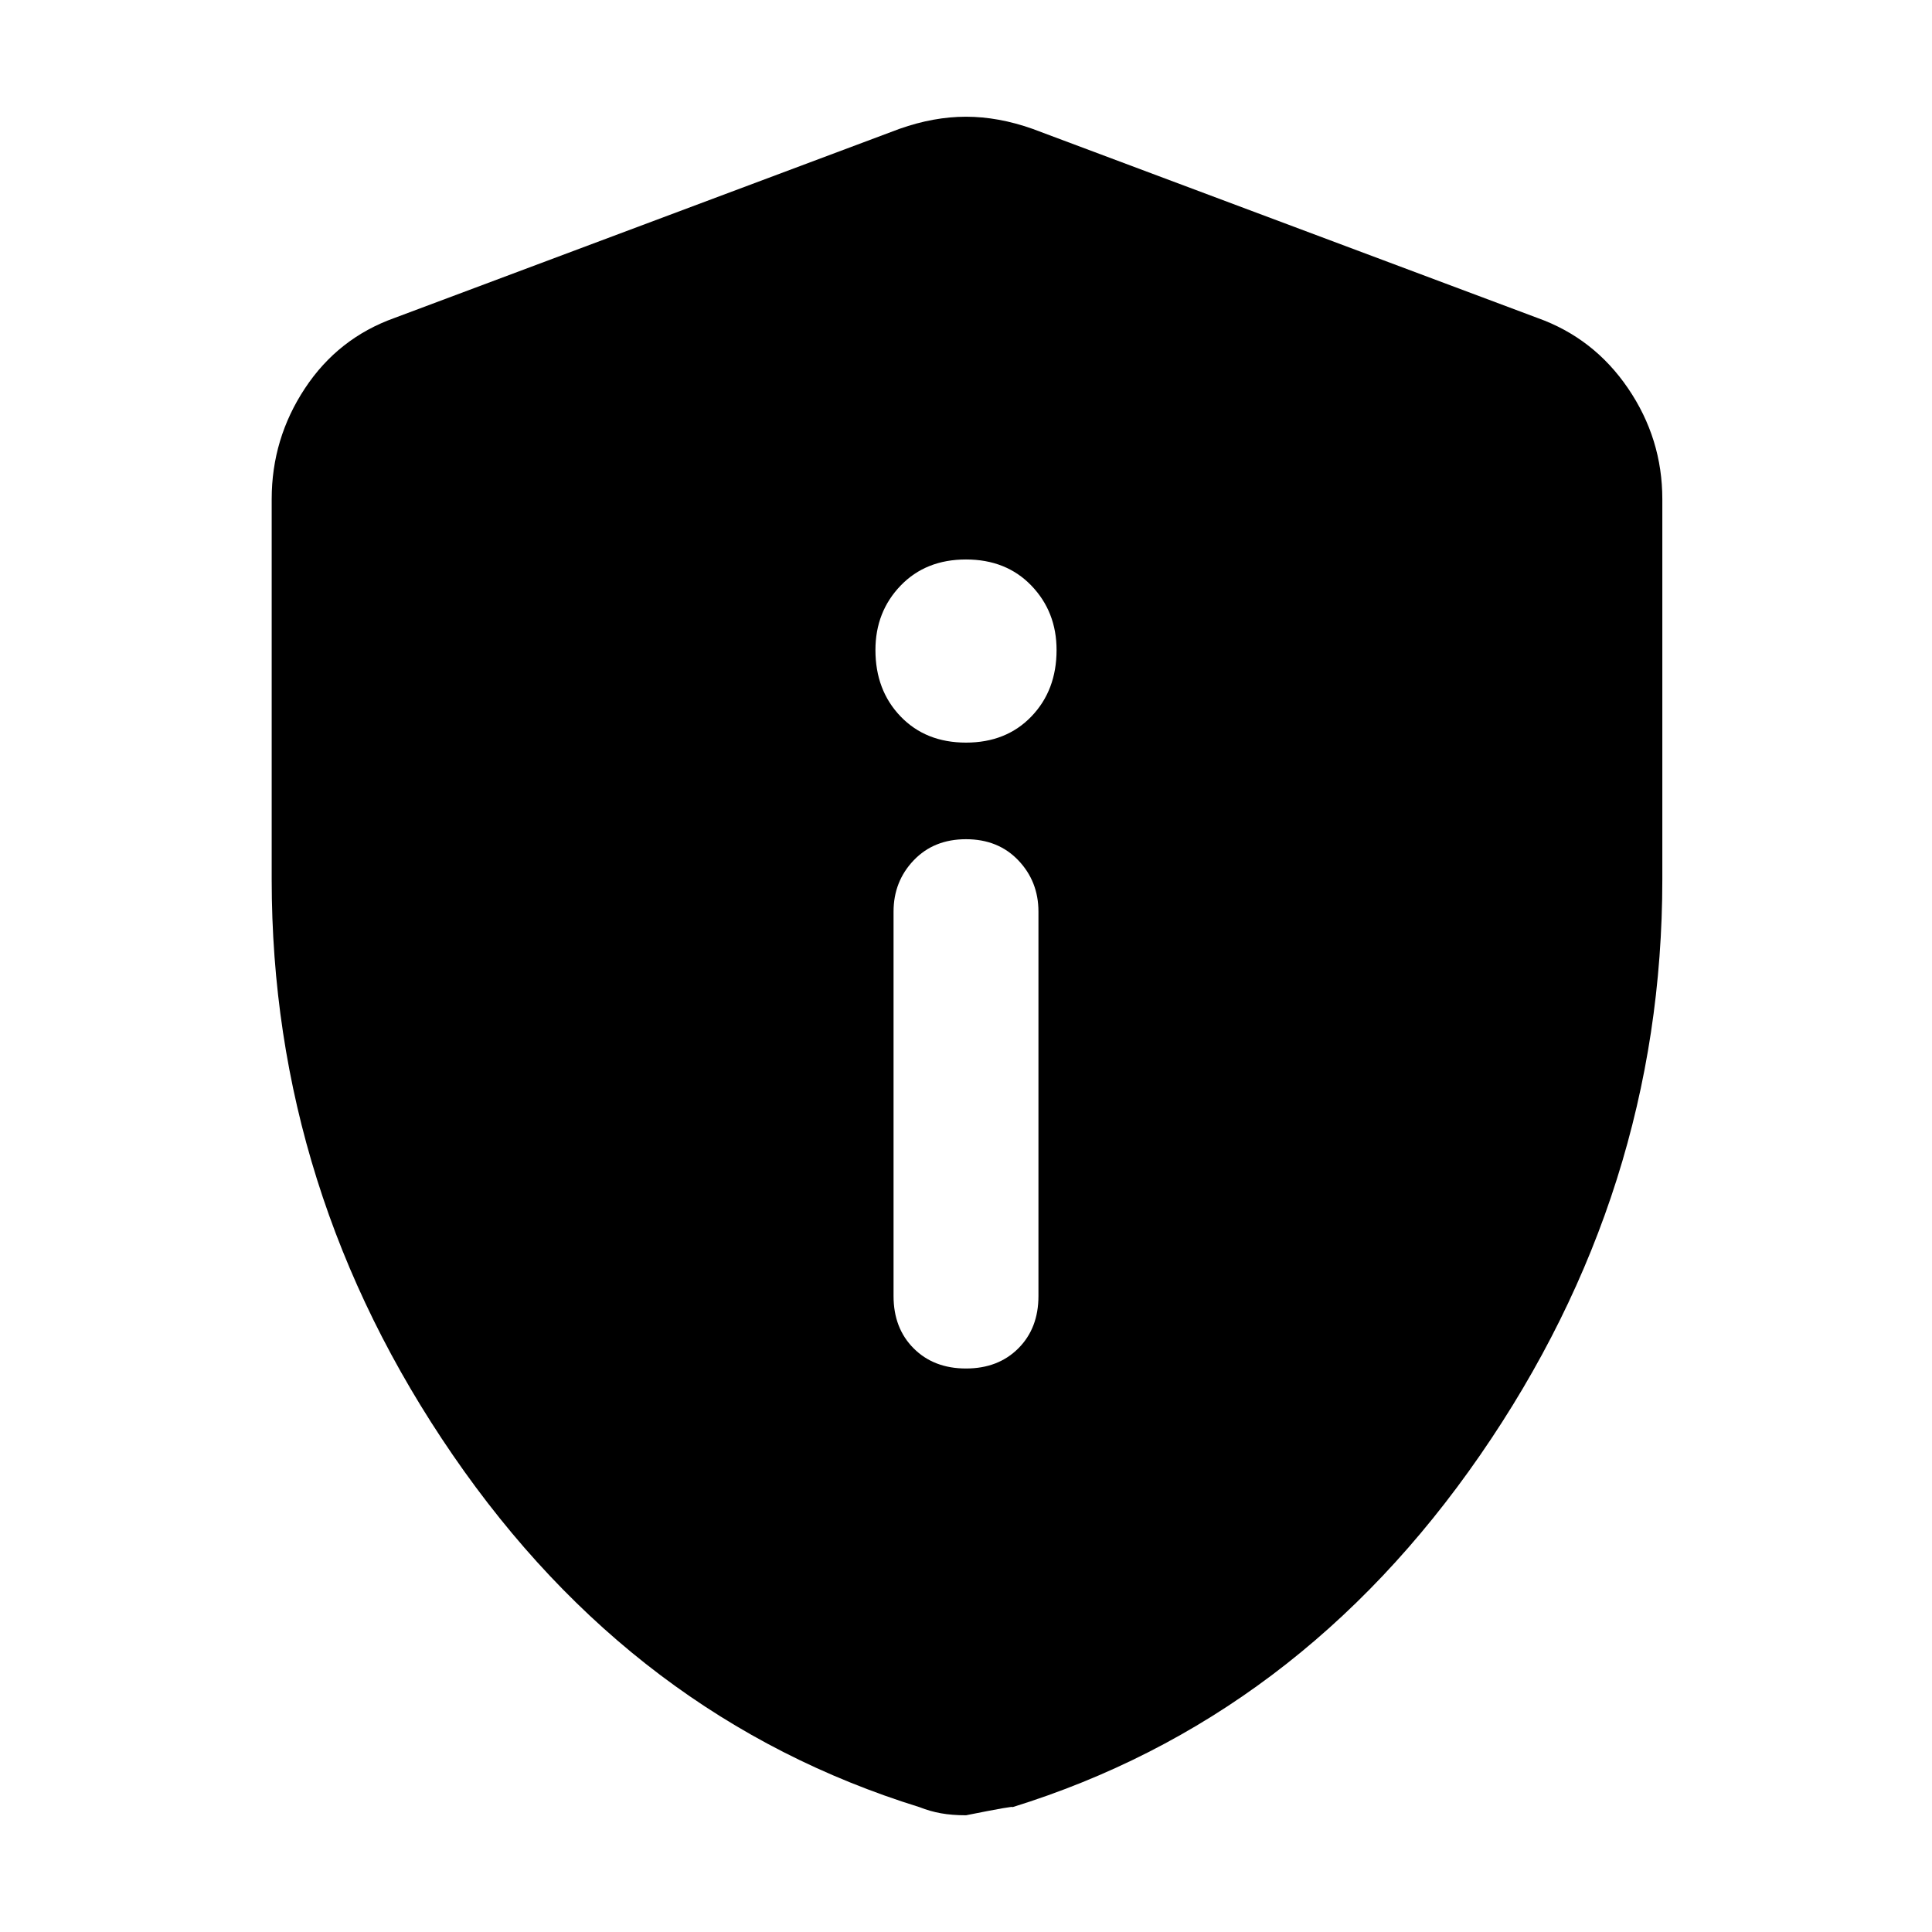 <svg xmlns="http://www.w3.org/2000/svg" height="48" width="48"><path d="M24 34Q24.8 34 25.3 33.5Q25.8 33 25.8 32.2V22.65Q25.8 21.9 25.3 21.375Q24.8 20.85 24 20.85Q23.2 20.85 22.7 21.375Q22.2 21.9 22.2 22.65V32.2Q22.2 33 22.7 33.5Q23.2 34 24 34ZM24 18.45Q25 18.45 25.625 17.8Q26.25 17.15 26.25 16.15Q26.25 15.2 25.625 14.55Q25 13.9 24 13.9Q23 13.9 22.375 14.55Q21.75 15.2 21.75 16.15Q21.75 17.15 22.375 17.8Q23 18.45 24 18.45ZM24 45.1Q23.65 45.1 23.375 45.05Q23.1 45 22.85 44.9Q15.75 42.7 11.25 36.15Q6.75 29.6 6.75 21.85V12.4Q6.75 10.9 7.575 9.65Q8.4 8.4 9.8 7.9L22.35 3.2Q23.2 2.9 24 2.9Q24.8 2.9 25.65 3.2L38.2 7.9Q39.6 8.4 40.45 9.65Q41.3 10.9 41.3 12.4V21.85Q41.3 29.6 36.775 36.15Q32.25 42.7 25.15 44.9Q25.25 44.85 24 45.1Z"/></svg>